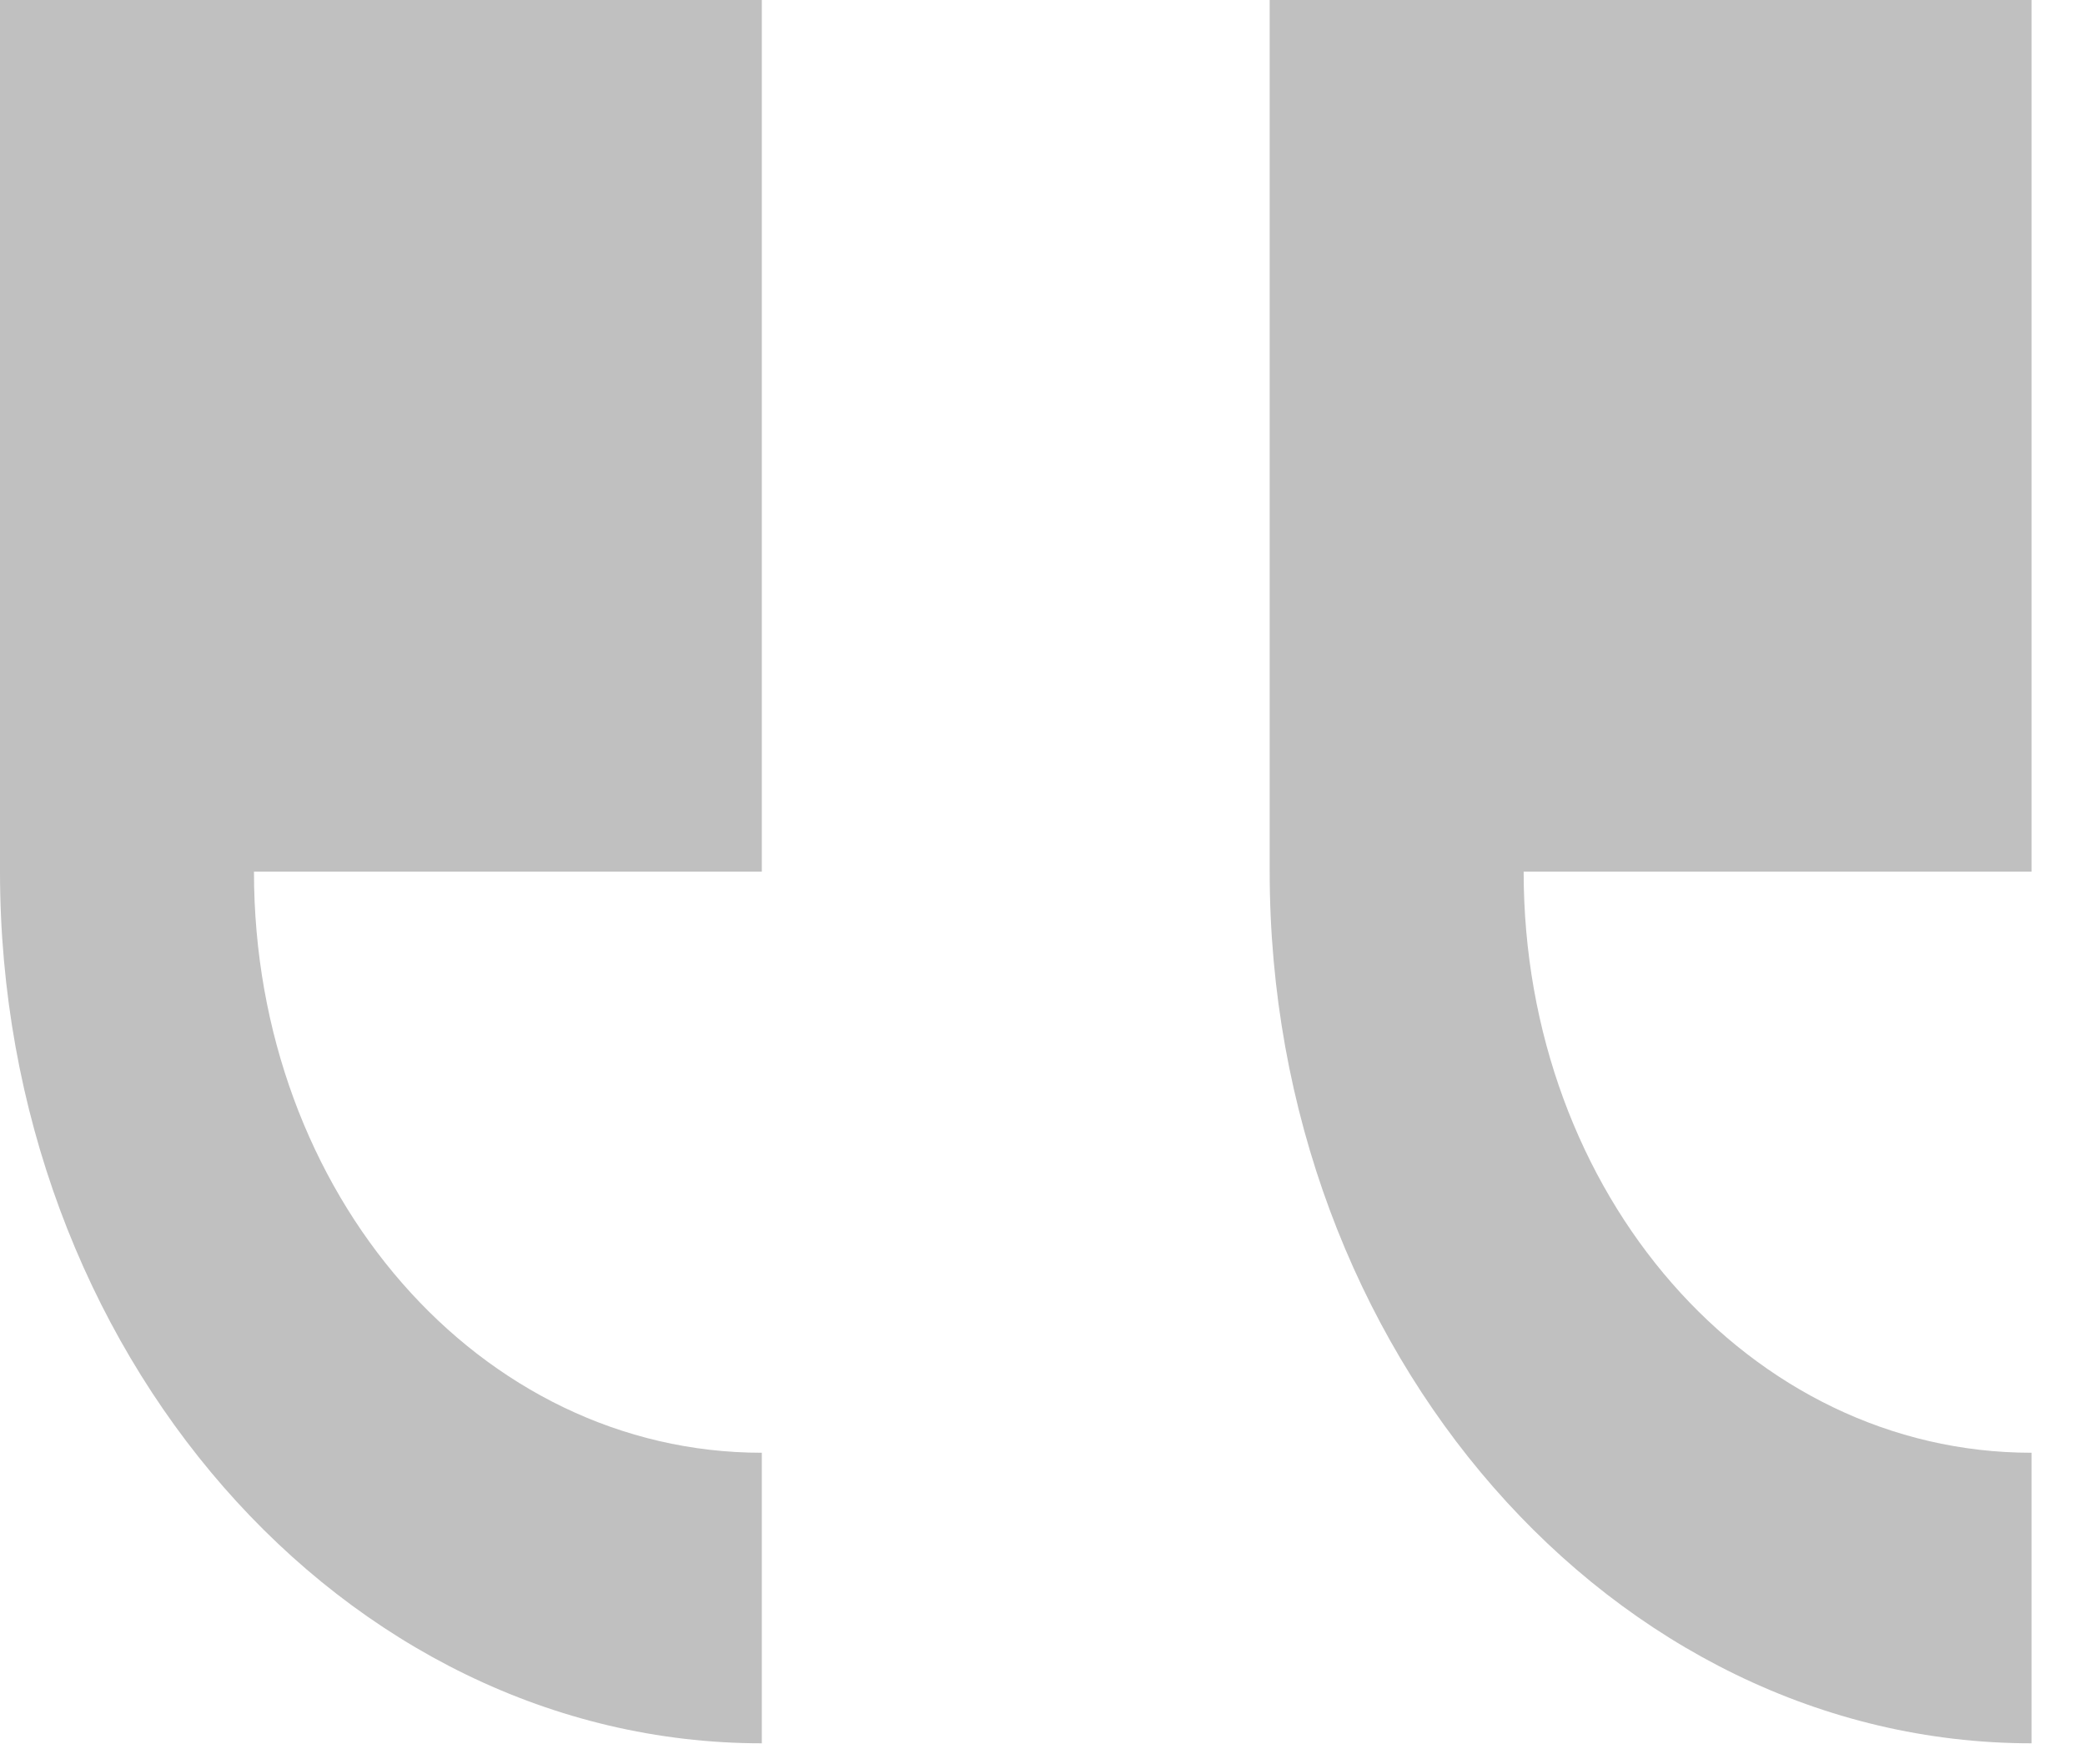 <svg width="26" height="22" viewBox="0 0 26 22" fill="none" xmlns="http://www.w3.org/2000/svg">
<path d="M9.5 21.738C4.275 21.738 0 16.847 0 10.869V-6.48499e-05H9.5V10.869H3.167C3.167 14.891 5.985 18.115 9.5 18.115V21.738ZM25.333 21.738C20.108 21.738 15.833 16.847 15.833 10.869V-6.48499e-05H25.333V10.869H19C19 14.891 21.818 18.115 25.333 18.115V21.738Z" fill="#C0C0C0"/>
</svg>

